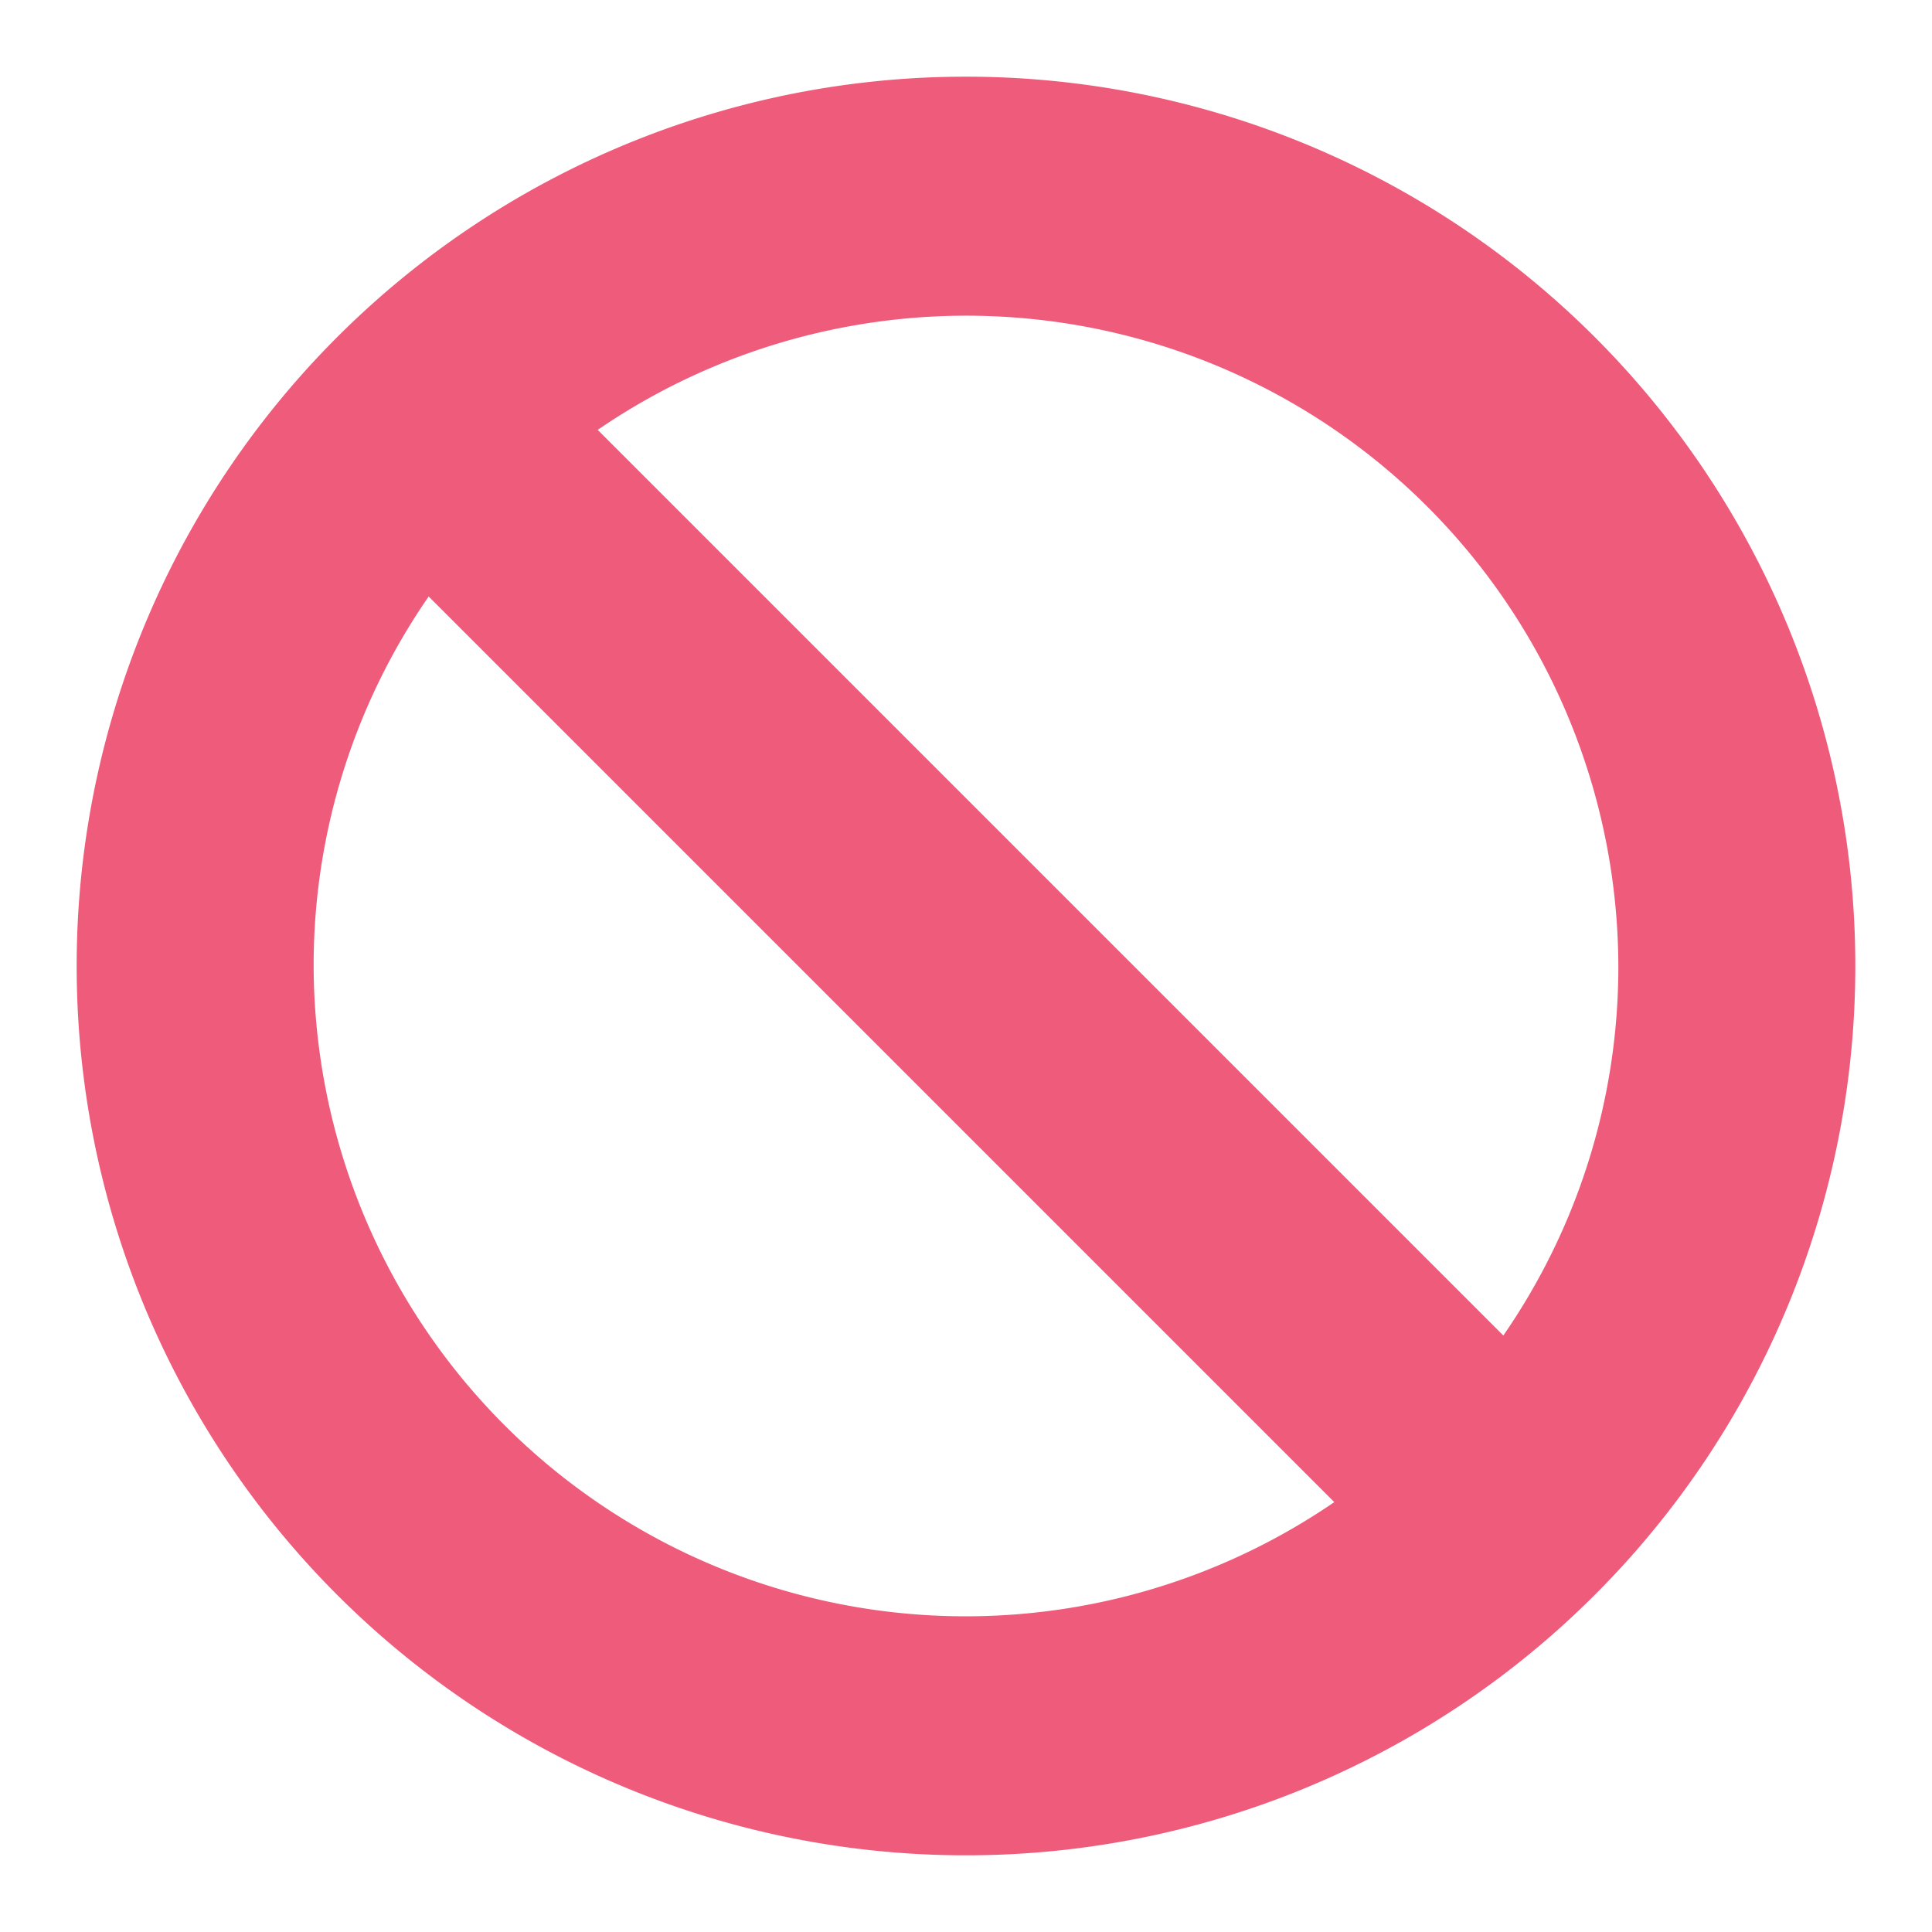 <svg id="Layer_1" data-name="Layer 1" xmlns="http://www.w3.org/2000/svg" viewBox="0 0 64 64"><defs><style>.cls-1{fill:#ef5b7a;}</style></defs><title>sjmdicon-cancel</title><path class="cls-1" d="M10.39,32A21.47,21.47,0,0,1,14.2,19.76l30,30A21.6,21.6,0,0,1,10.39,32Zm43.22,0A21.47,21.47,0,0,1,49.8,44.24l-30-30A21.6,21.6,0,0,1,53.61,32ZM32,2.54A29.46,29.46,0,1,0,61.46,32,29.46,29.46,0,0,0,32,2.54Z"/></svg>

